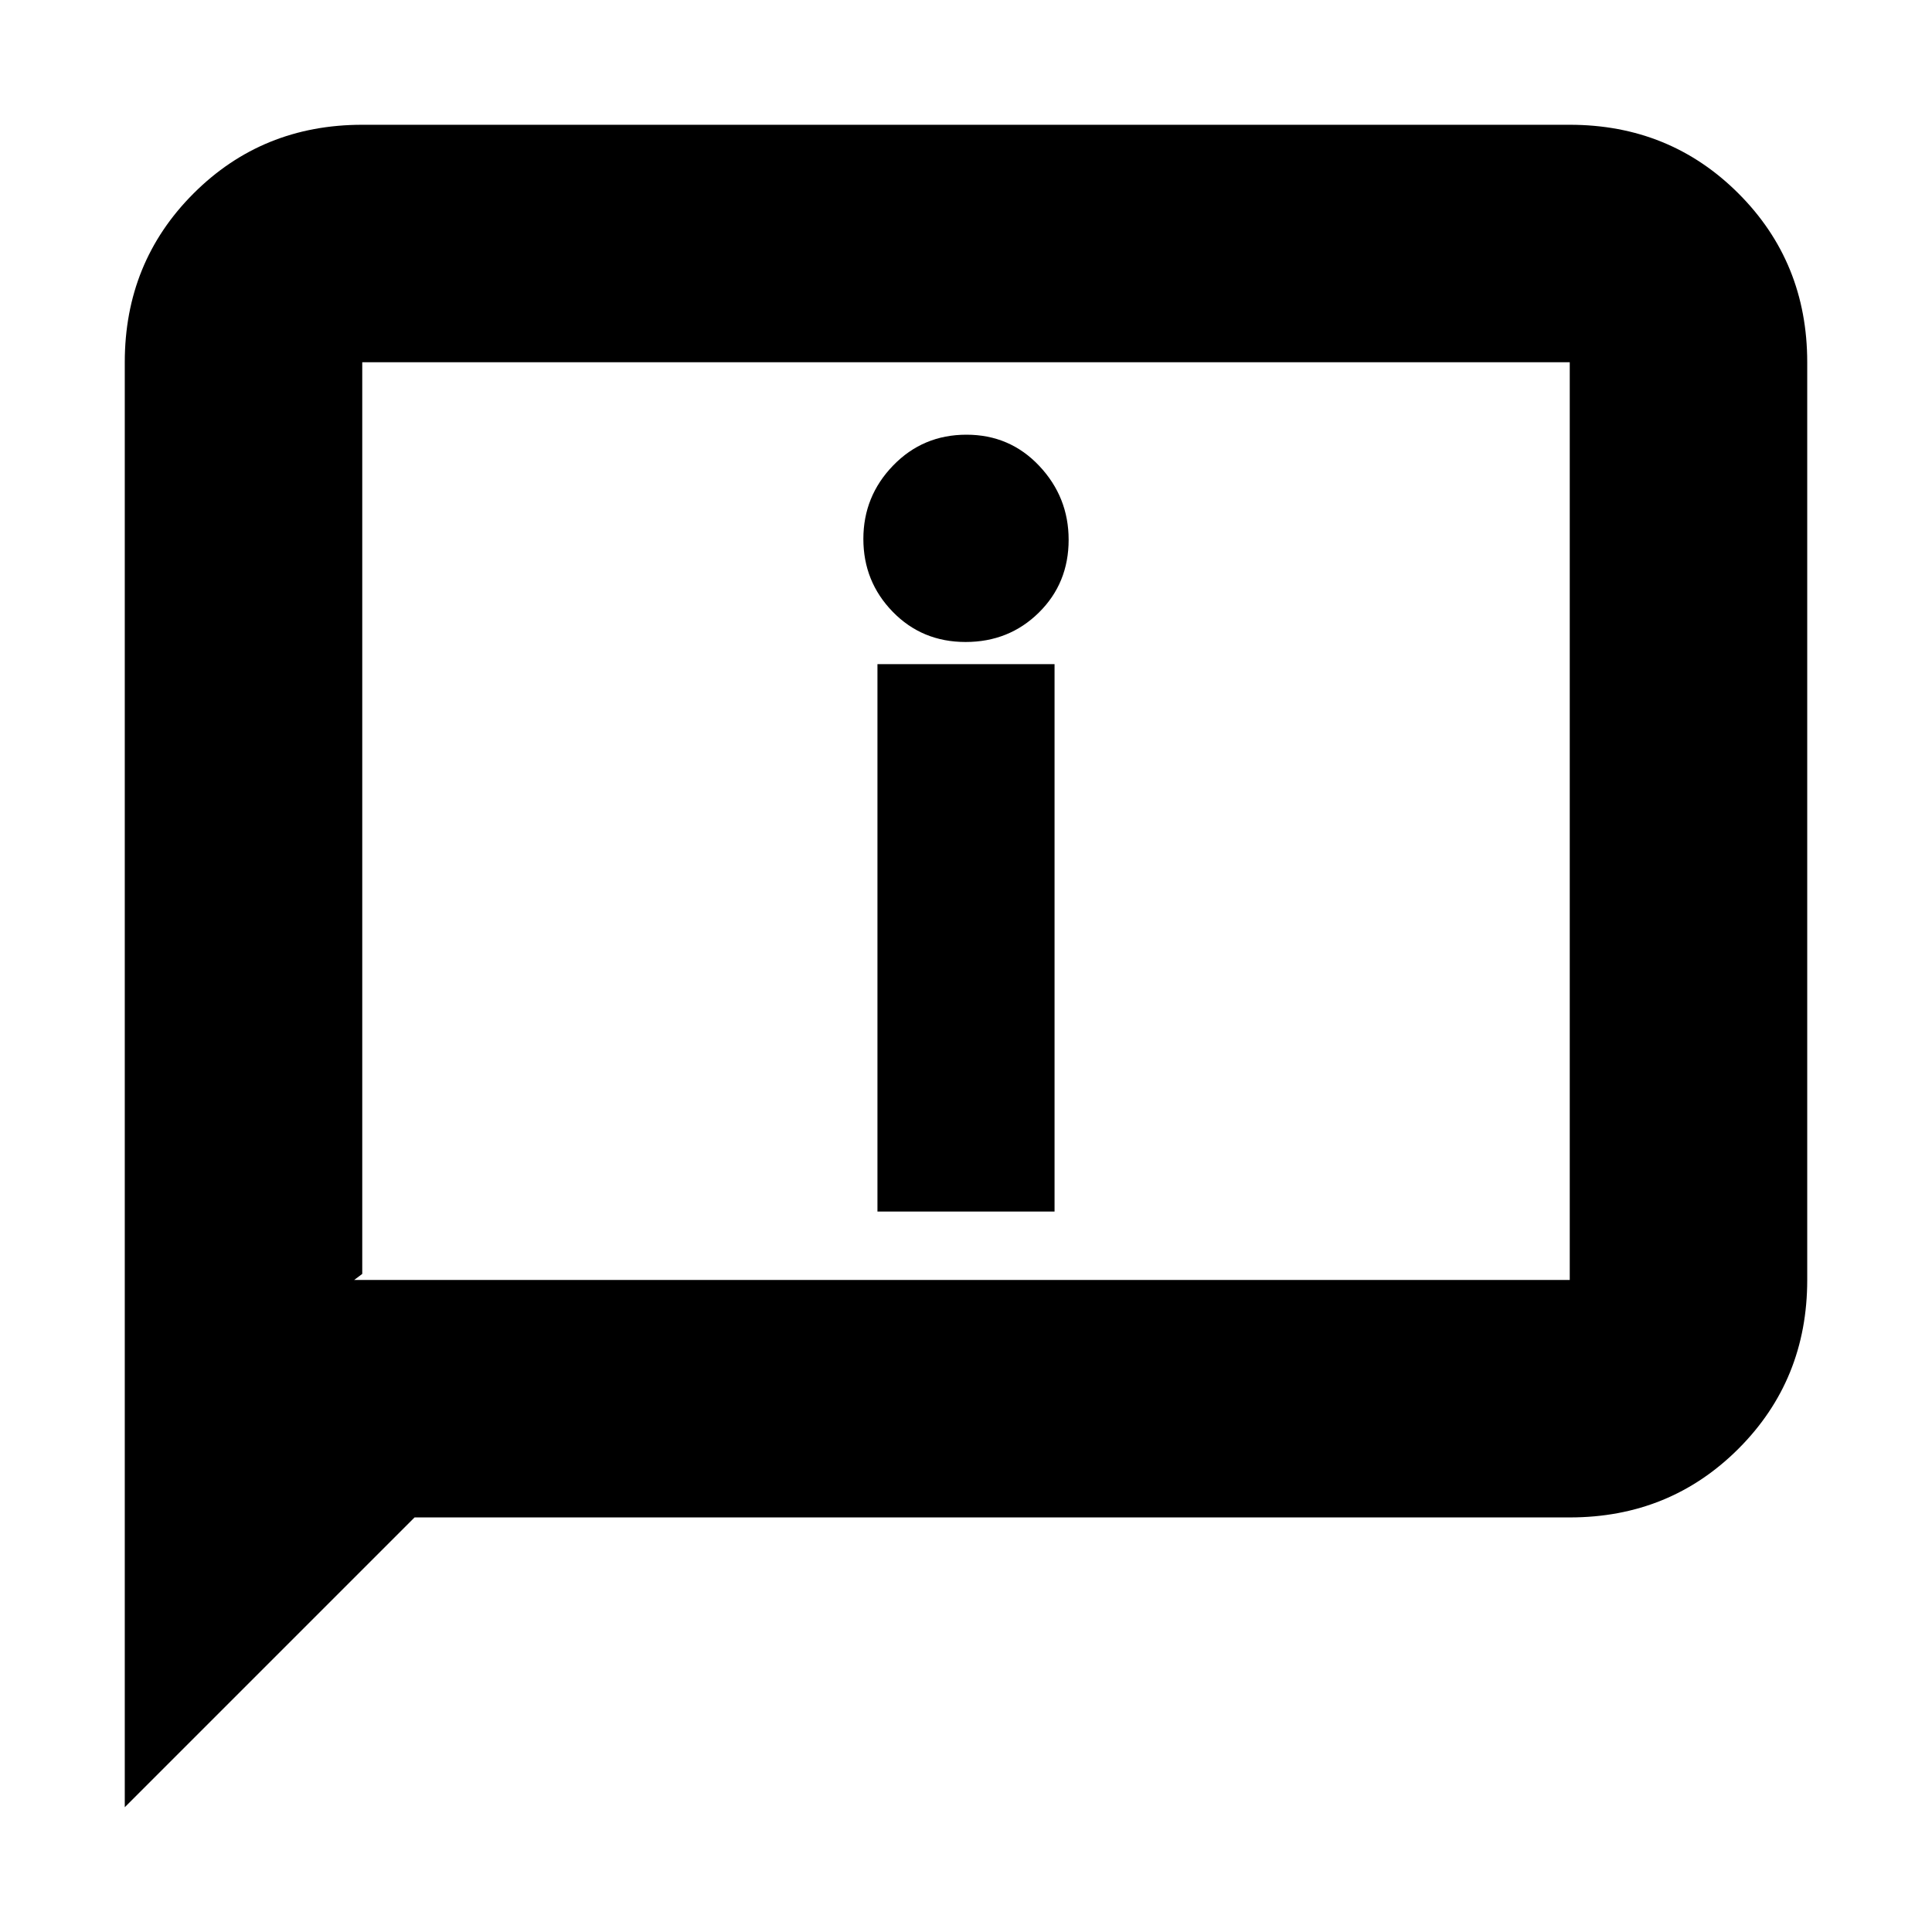 <svg xmlns="http://www.w3.org/2000/svg" height="20" viewBox="0 -960 960 960" width="20"><path d="M479.79-641q21.59 0 36.4-14.6Q531-670.2 531-691.79q0-21.21-14.6-36.71T480.21-744q-21.58 0-36.4 15.29Q429-713.42 429-692.21T443.6-656q14.6 15 36.19 15ZM436-358h88v-272h-88v272ZM62-62v-718q0-49.7 34.15-83.85Q130.3-898 180-898h600q49.7 0 83.85 34.15Q898-829.7 898-780v456q0 49.7-34.15 83.85Q829.7-206 780-206H206L62-62Zm114-262h604v-456H180v453l-4 3Zm4 0v-456 456Z"/></svg>